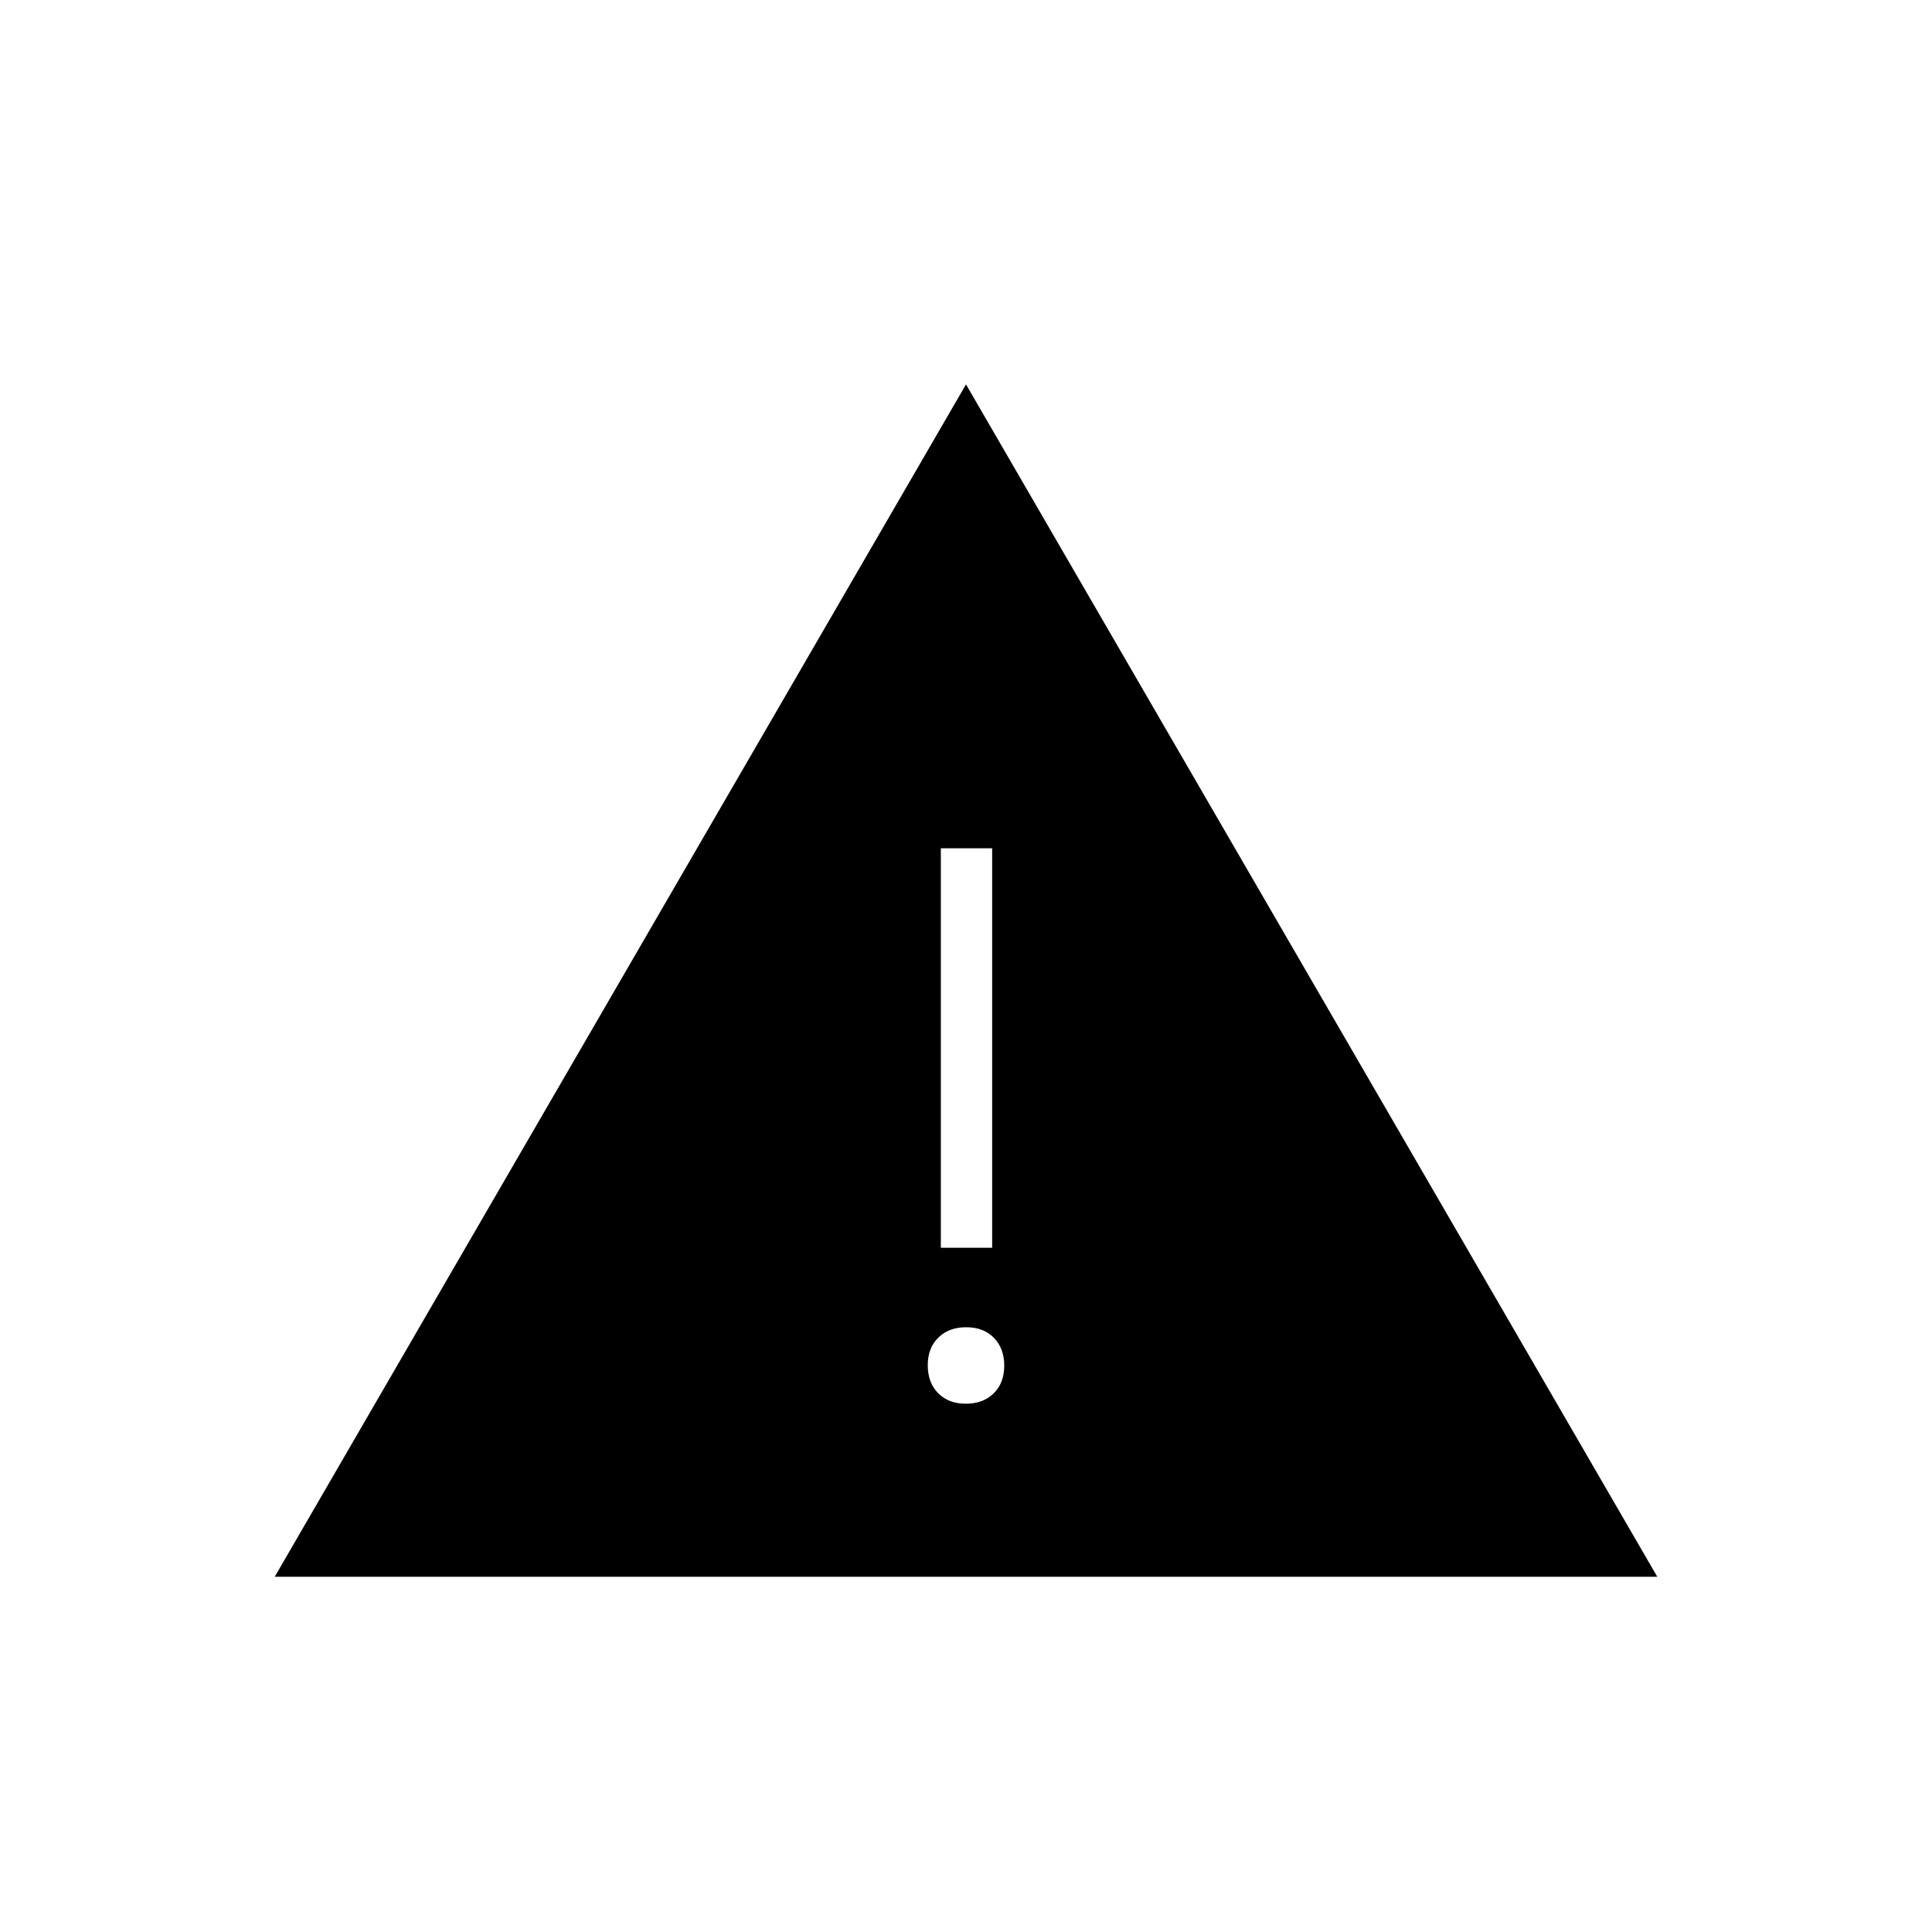 <svg xmlns="http://www.w3.org/2000/svg" height="24" viewBox="0 -960 960 960" width="24"><path d="M136.5-176.5 480-769l343.5 592.5h-687Zm343.39-86q8.61 0 13.86-5.14 5.25-5.15 5.25-13.75 0-8.61-5.14-13.86-5.15-5.25-13.75-5.25-8.61 0-13.86 5.14-5.25 5.15-5.25 13.75 0 8.61 5.14 13.86 5.15 5.25 13.75 5.25ZM467.5-340H493v-198.5h-25.5V-340Z"/></svg>